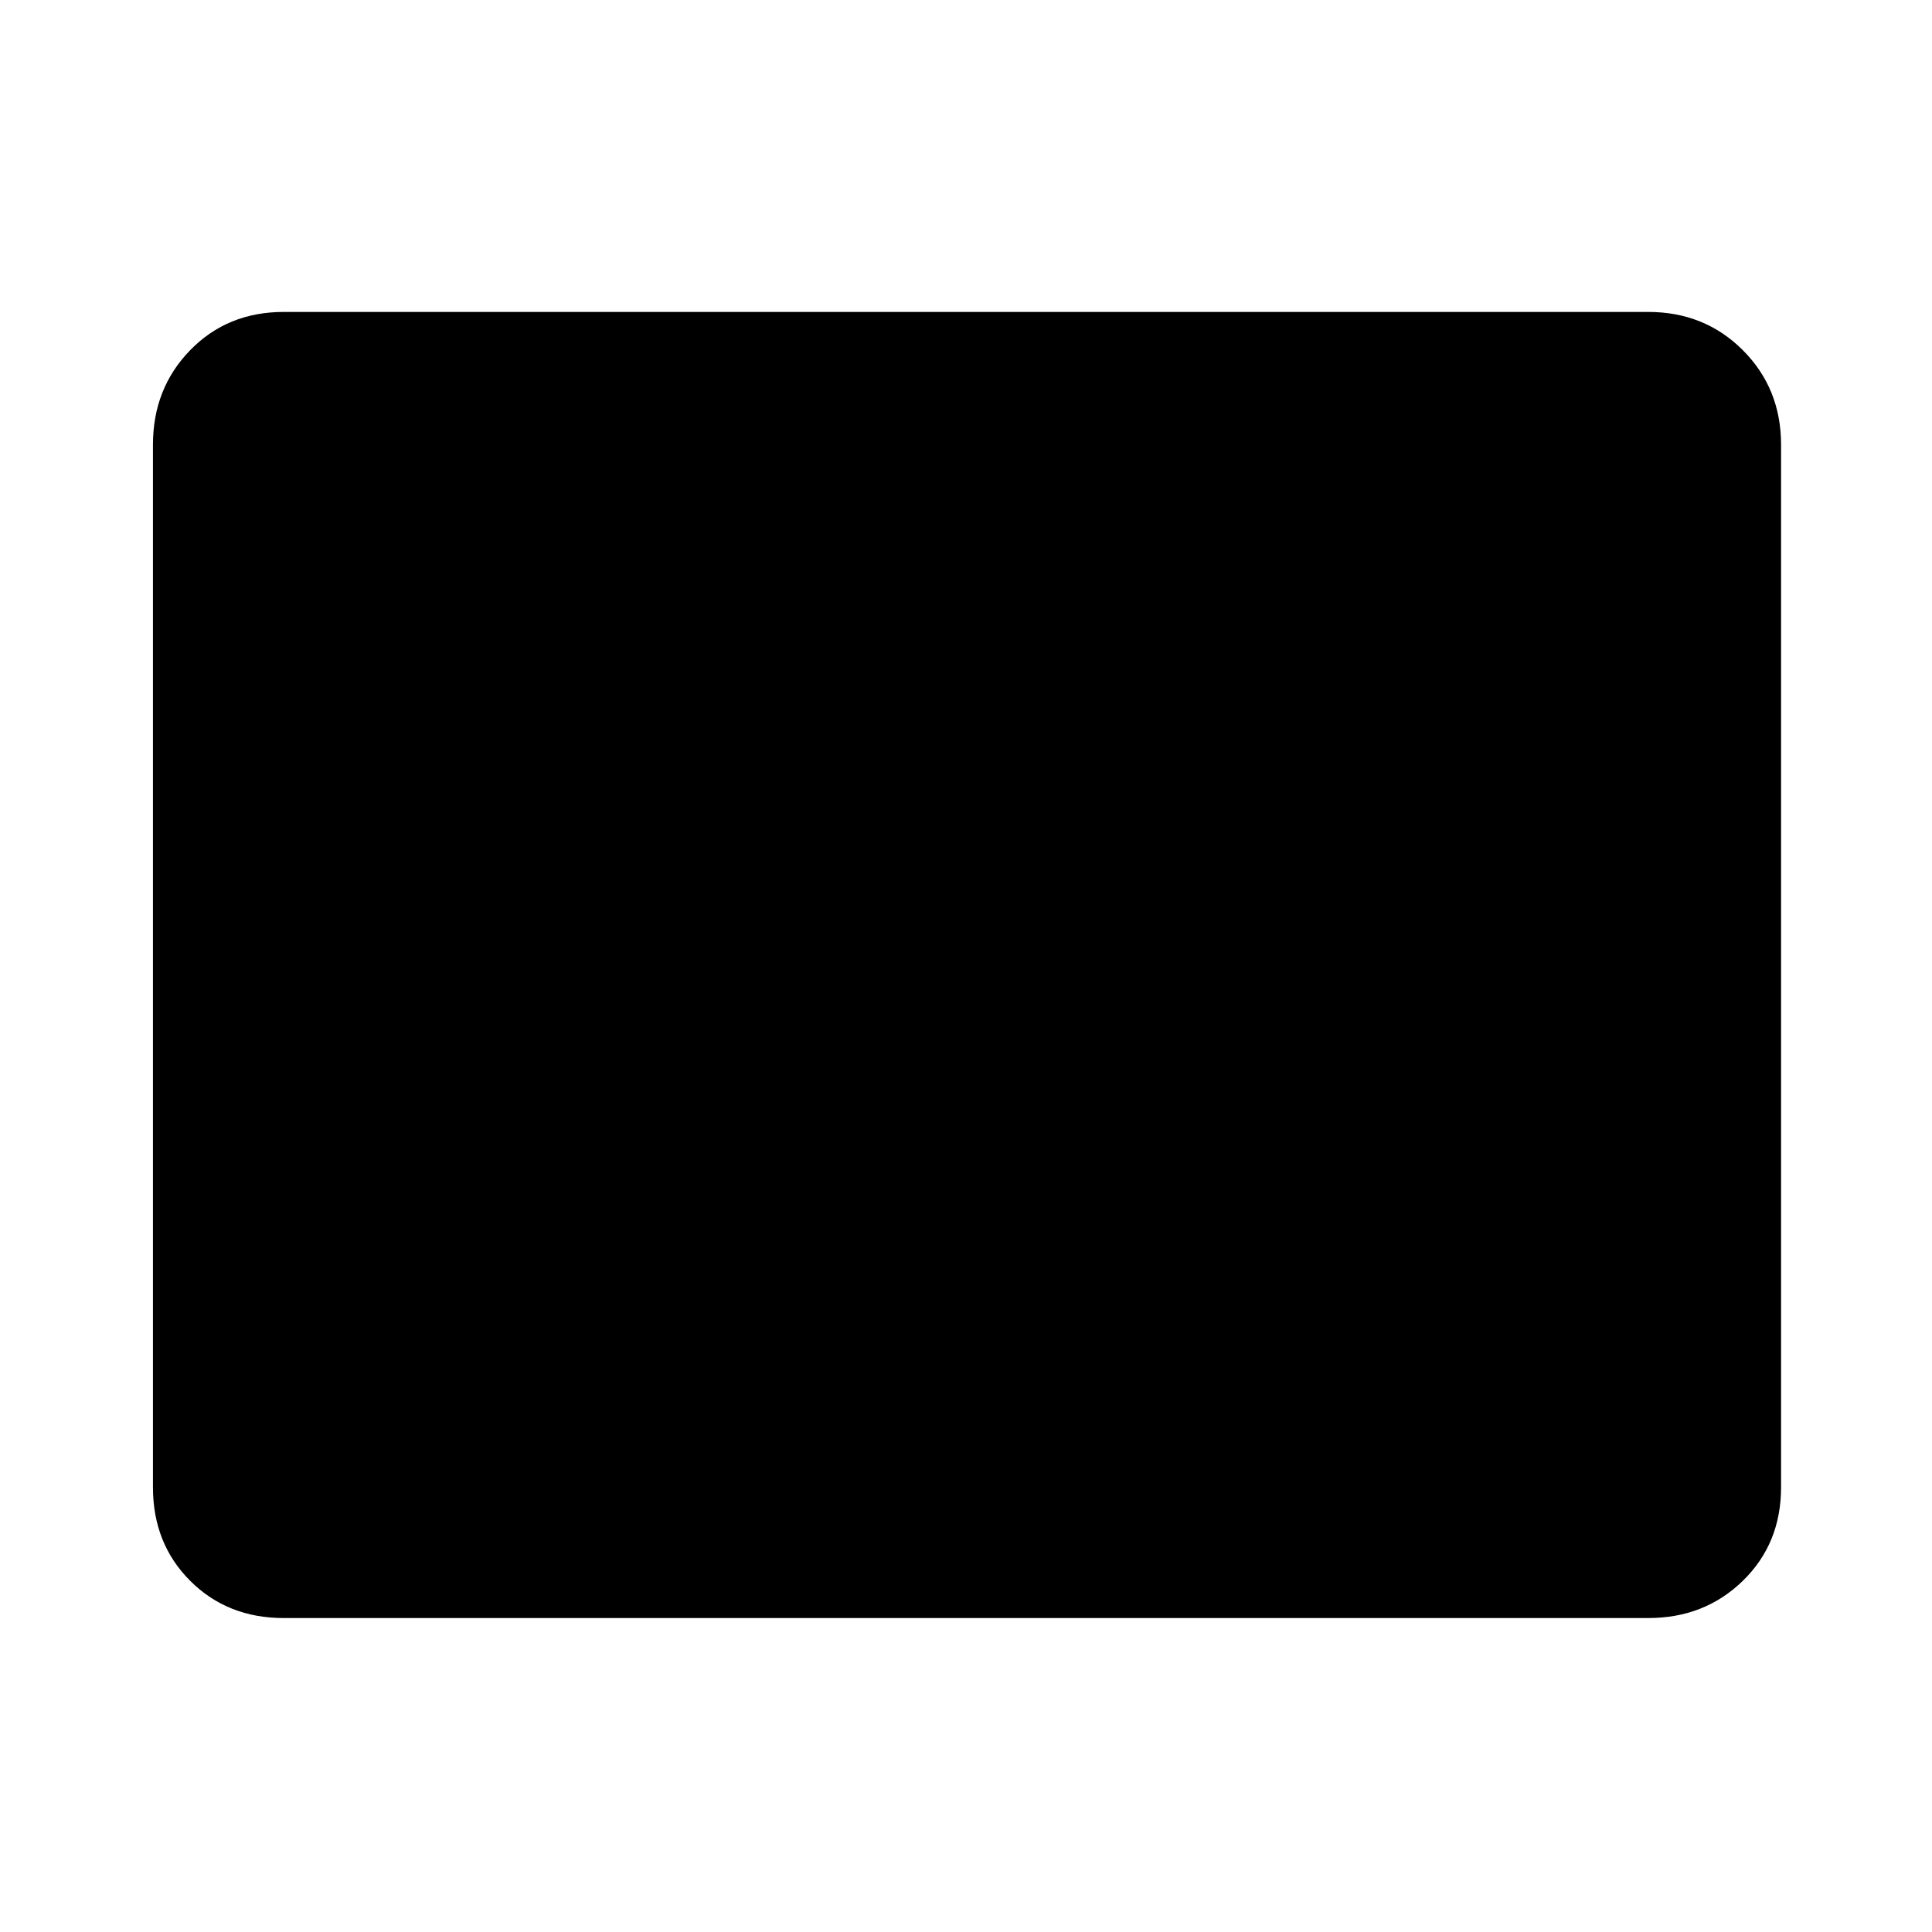 <svg xmlns="http://www.w3.org/2000/svg" height="48" width="48"><path d="M7.05 40.2q-1.4 0-2.325-.925Q3.8 38.35 3.8 36.95v-25.9q0-1.4.925-2.35.925-.95 2.325-.95h33.9q1.4 0 2.35.95.95.95.95 2.35v25.9q0 1.4-.95 2.325-.95.925-2.35.925Z"/></svg>